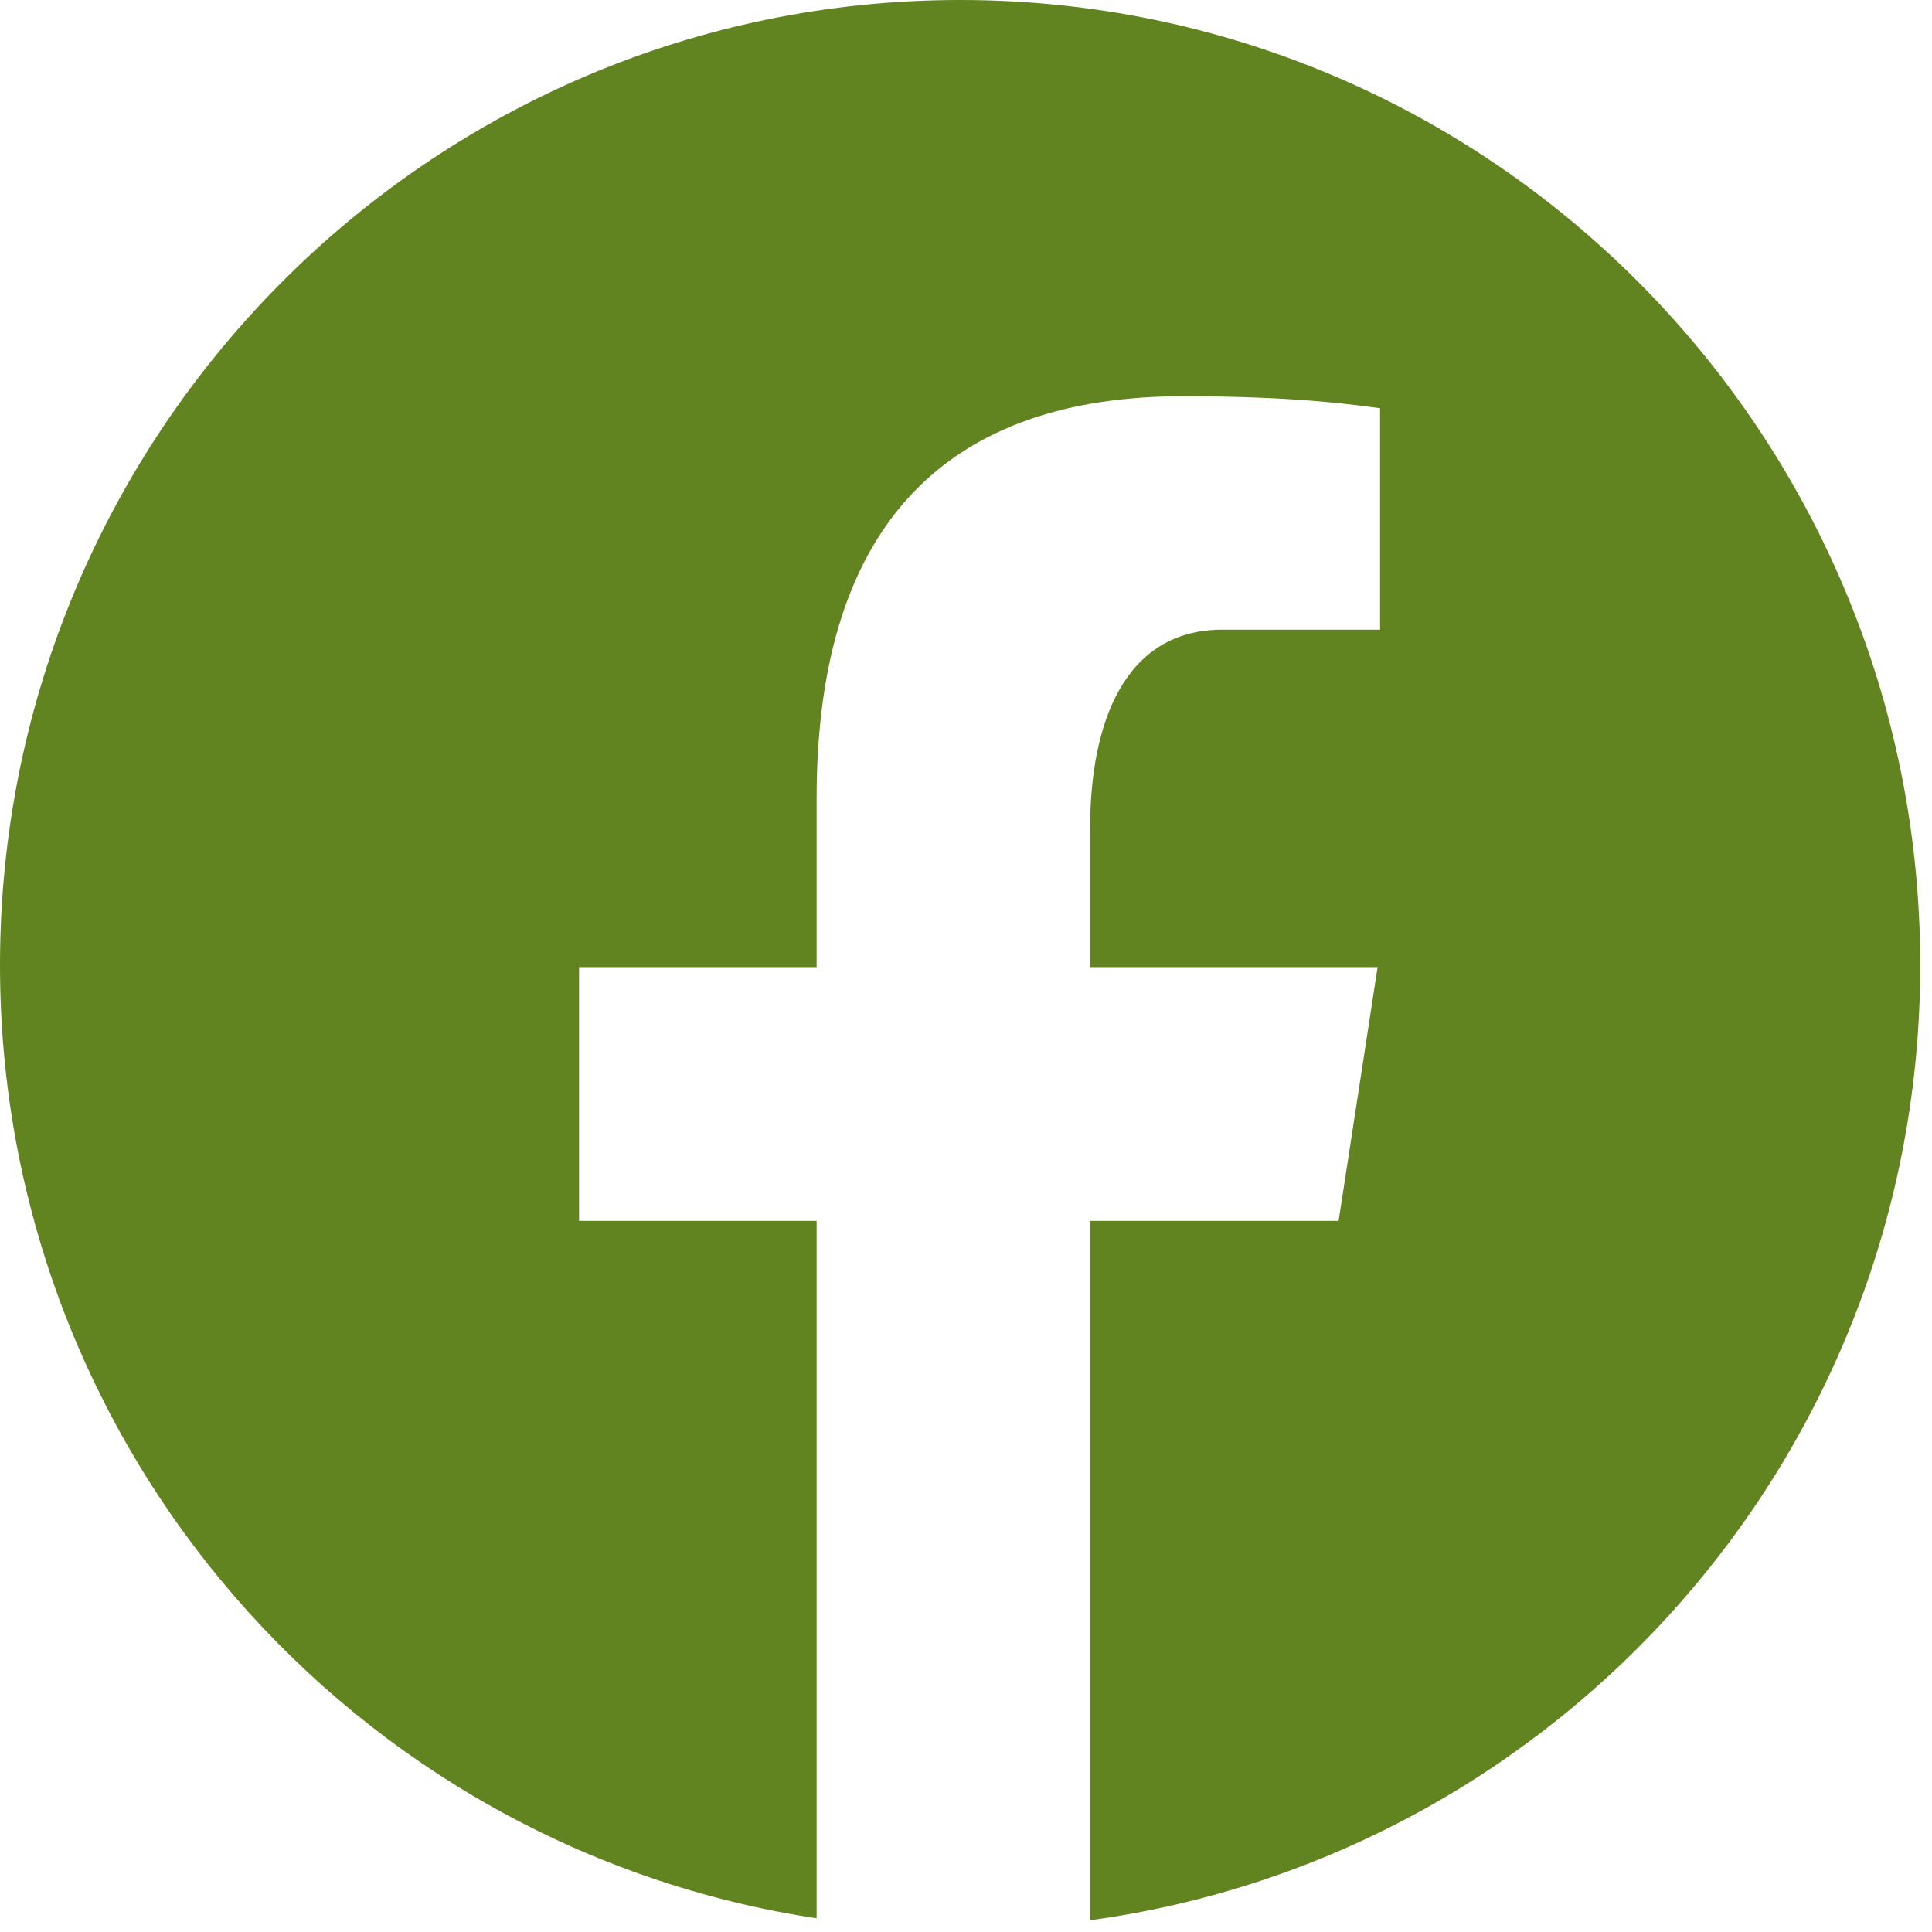 <svg width="22" height="22" viewBox="0 0 22 22" fill="none" xmlns="http://www.w3.org/2000/svg">
<path d="M10.933 0C4.896 0 0 4.921 0 10.99C0 16.499 4.038 21.049 9.299 21.844V13.902H6.594V11.013H9.299V9.091C9.299 5.909 10.841 4.512 13.473 4.512C14.732 4.512 15.4 4.606 15.715 4.649V7.17H13.92C12.803 7.17 12.413 8.235 12.413 9.435V11.013H15.687L15.243 13.902H12.413V21.866C17.749 21.14 21.866 16.553 21.866 10.99C21.866 4.921 16.971 0 10.933 0Z" fill="#618420"/>
</svg>
